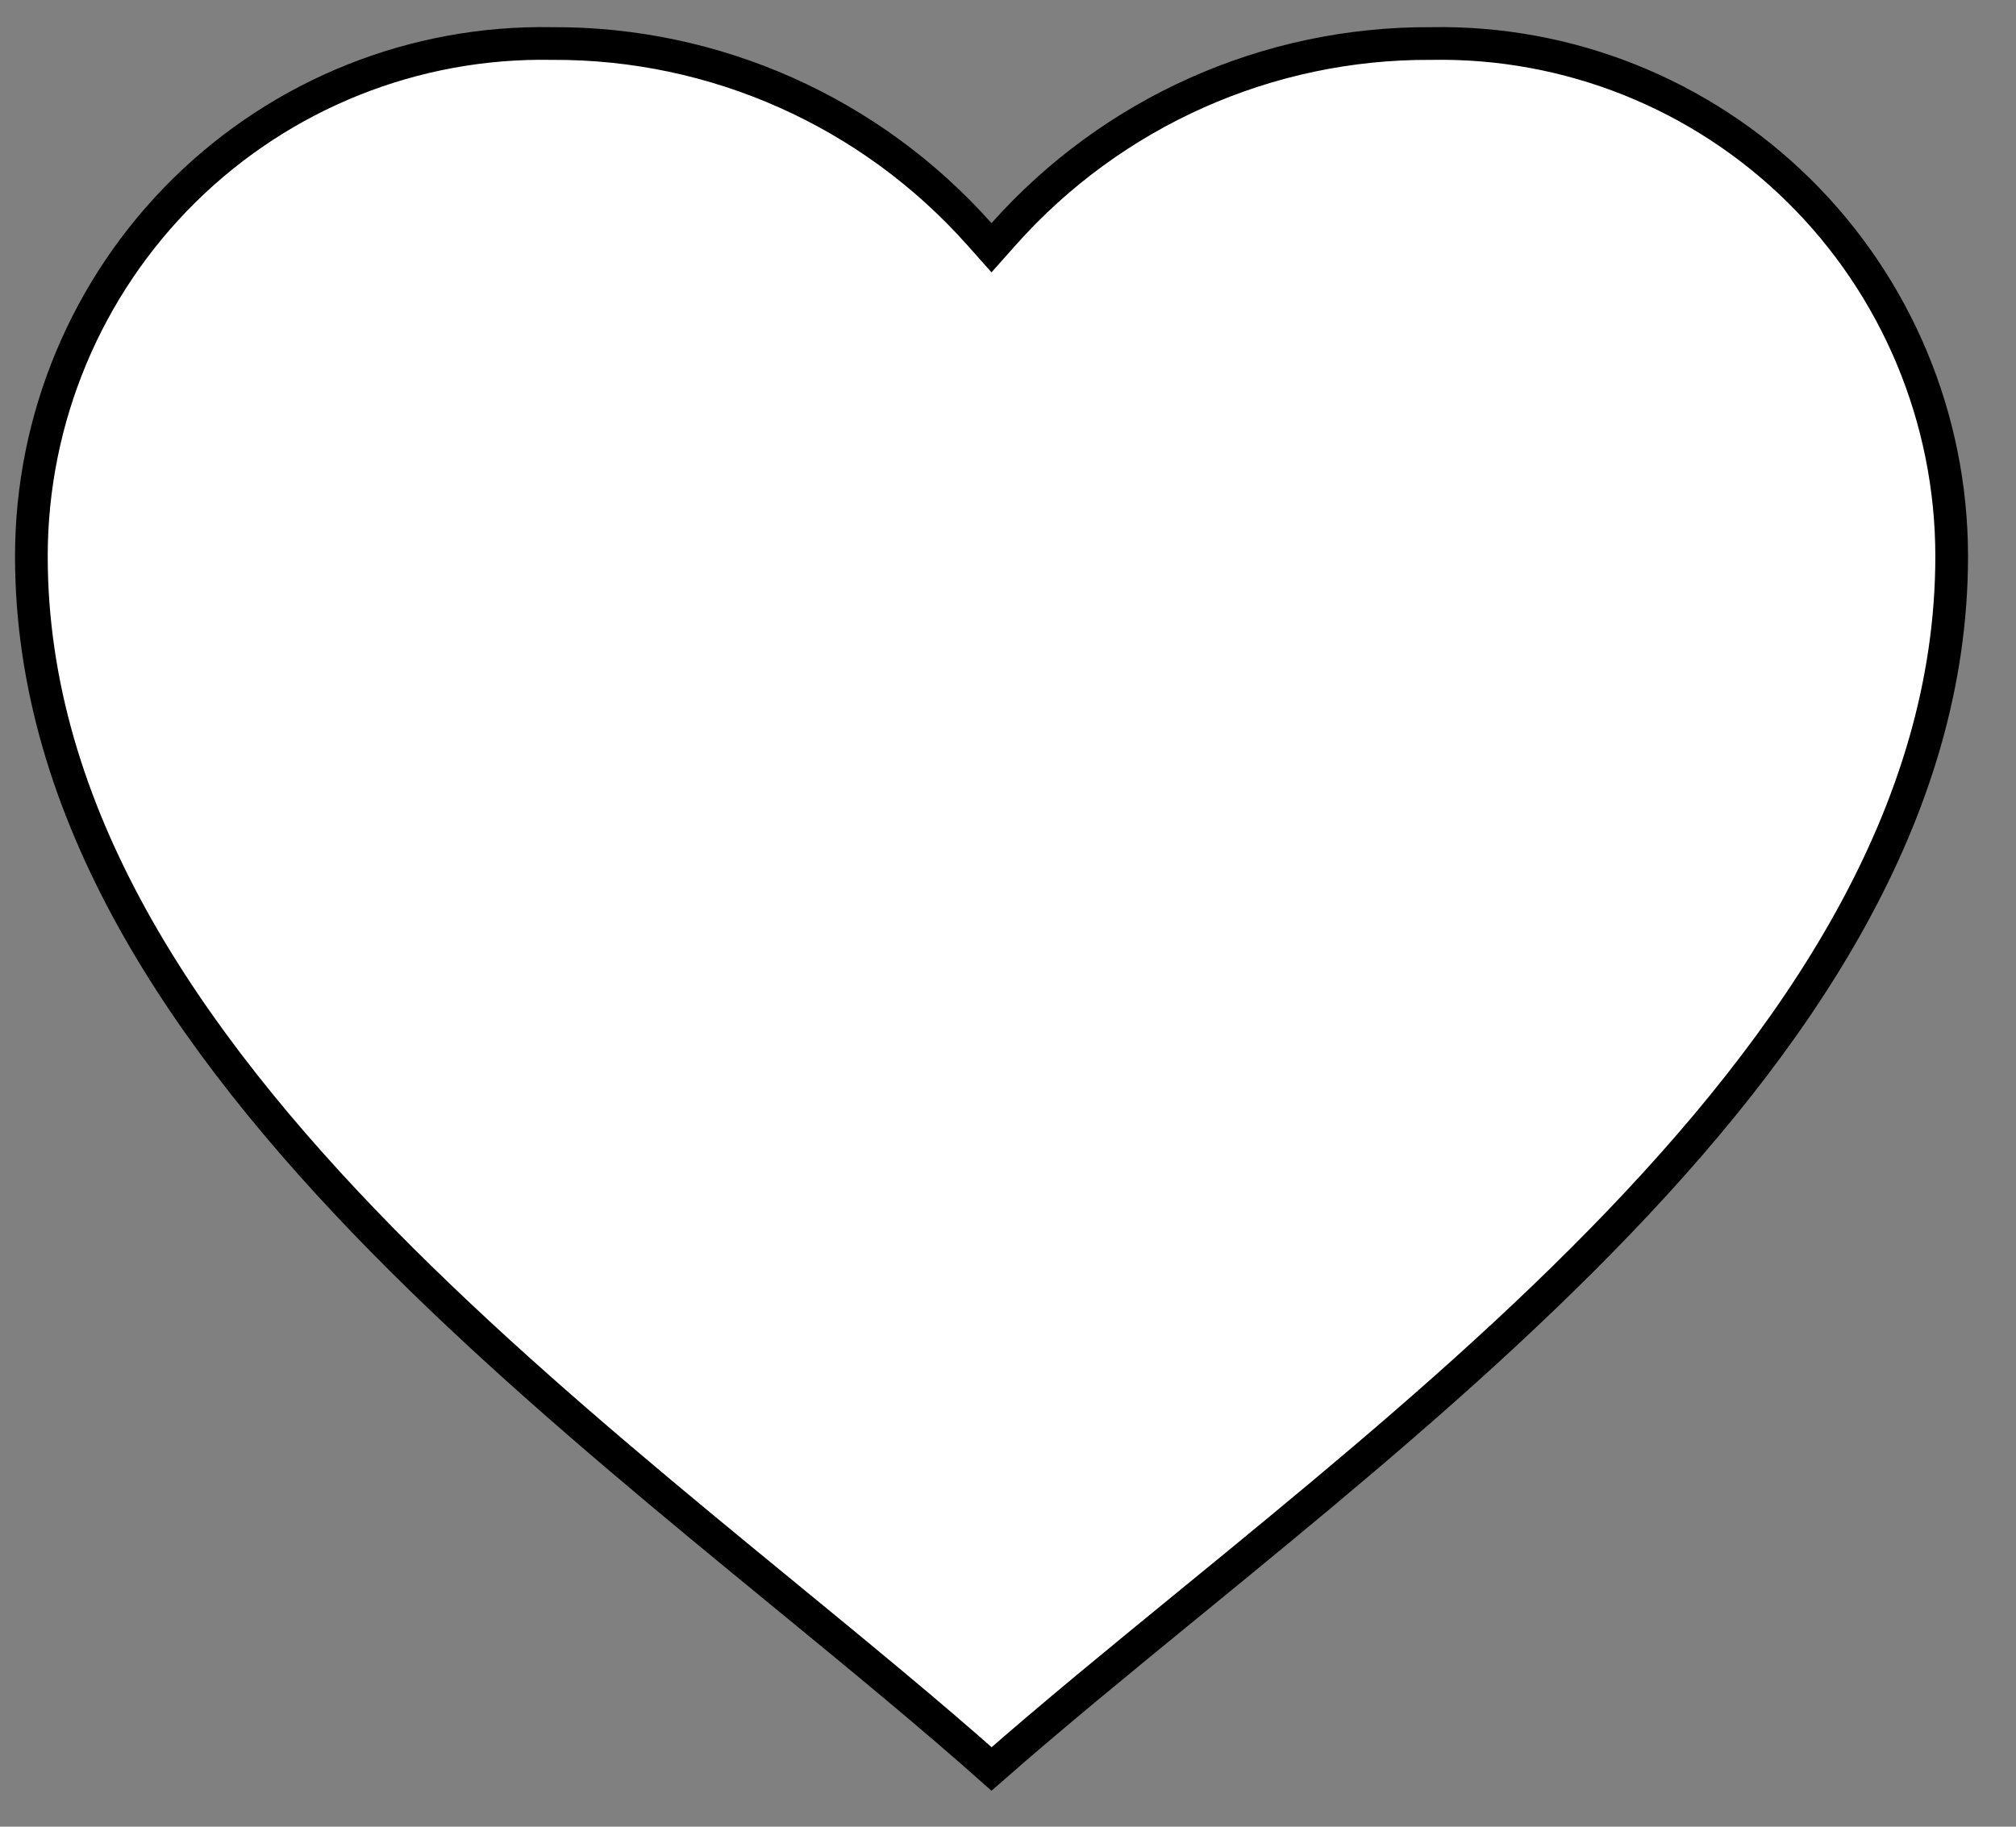 <svg width="32" height="29" viewBox="0 0 32 29" fill="none" xmlns="http://www.w3.org/2000/svg">
<rect x="0" y="0" width="32" height="29" fill="#808080" stroke="none"/>
<path d="M0.498 8.831V8.831C0.498 6.646 1.373 4.552 2.927 3.021C4.48 1.49 6.582 0.651 8.758 0.691L8.758 0.691L8.765 0.691C11.352 0.677 13.82 1.778 15.544 3.715L15.738 3.933L15.932 3.715C17.656 1.778 20.125 0.677 22.712 0.691V0.691L22.718 0.691C24.895 0.651 26.996 1.49 28.55 3.021C30.104 4.552 30.979 6.646 30.979 8.831V8.831C30.979 12.891 28.568 16.483 25.407 19.706C23.831 21.314 22.077 22.821 20.362 24.239C19.867 24.649 19.374 25.053 18.889 25.449C17.77 26.364 16.696 27.243 15.739 28.083C14.746 27.201 13.625 26.282 12.458 25.324C12.017 24.962 11.569 24.595 11.12 24.223C9.405 22.802 7.651 21.298 6.073 19.693C2.911 16.476 0.498 12.894 0.498 8.831Z" fill="white" stroke="black" stroke-width="0.519"/>
</svg>

